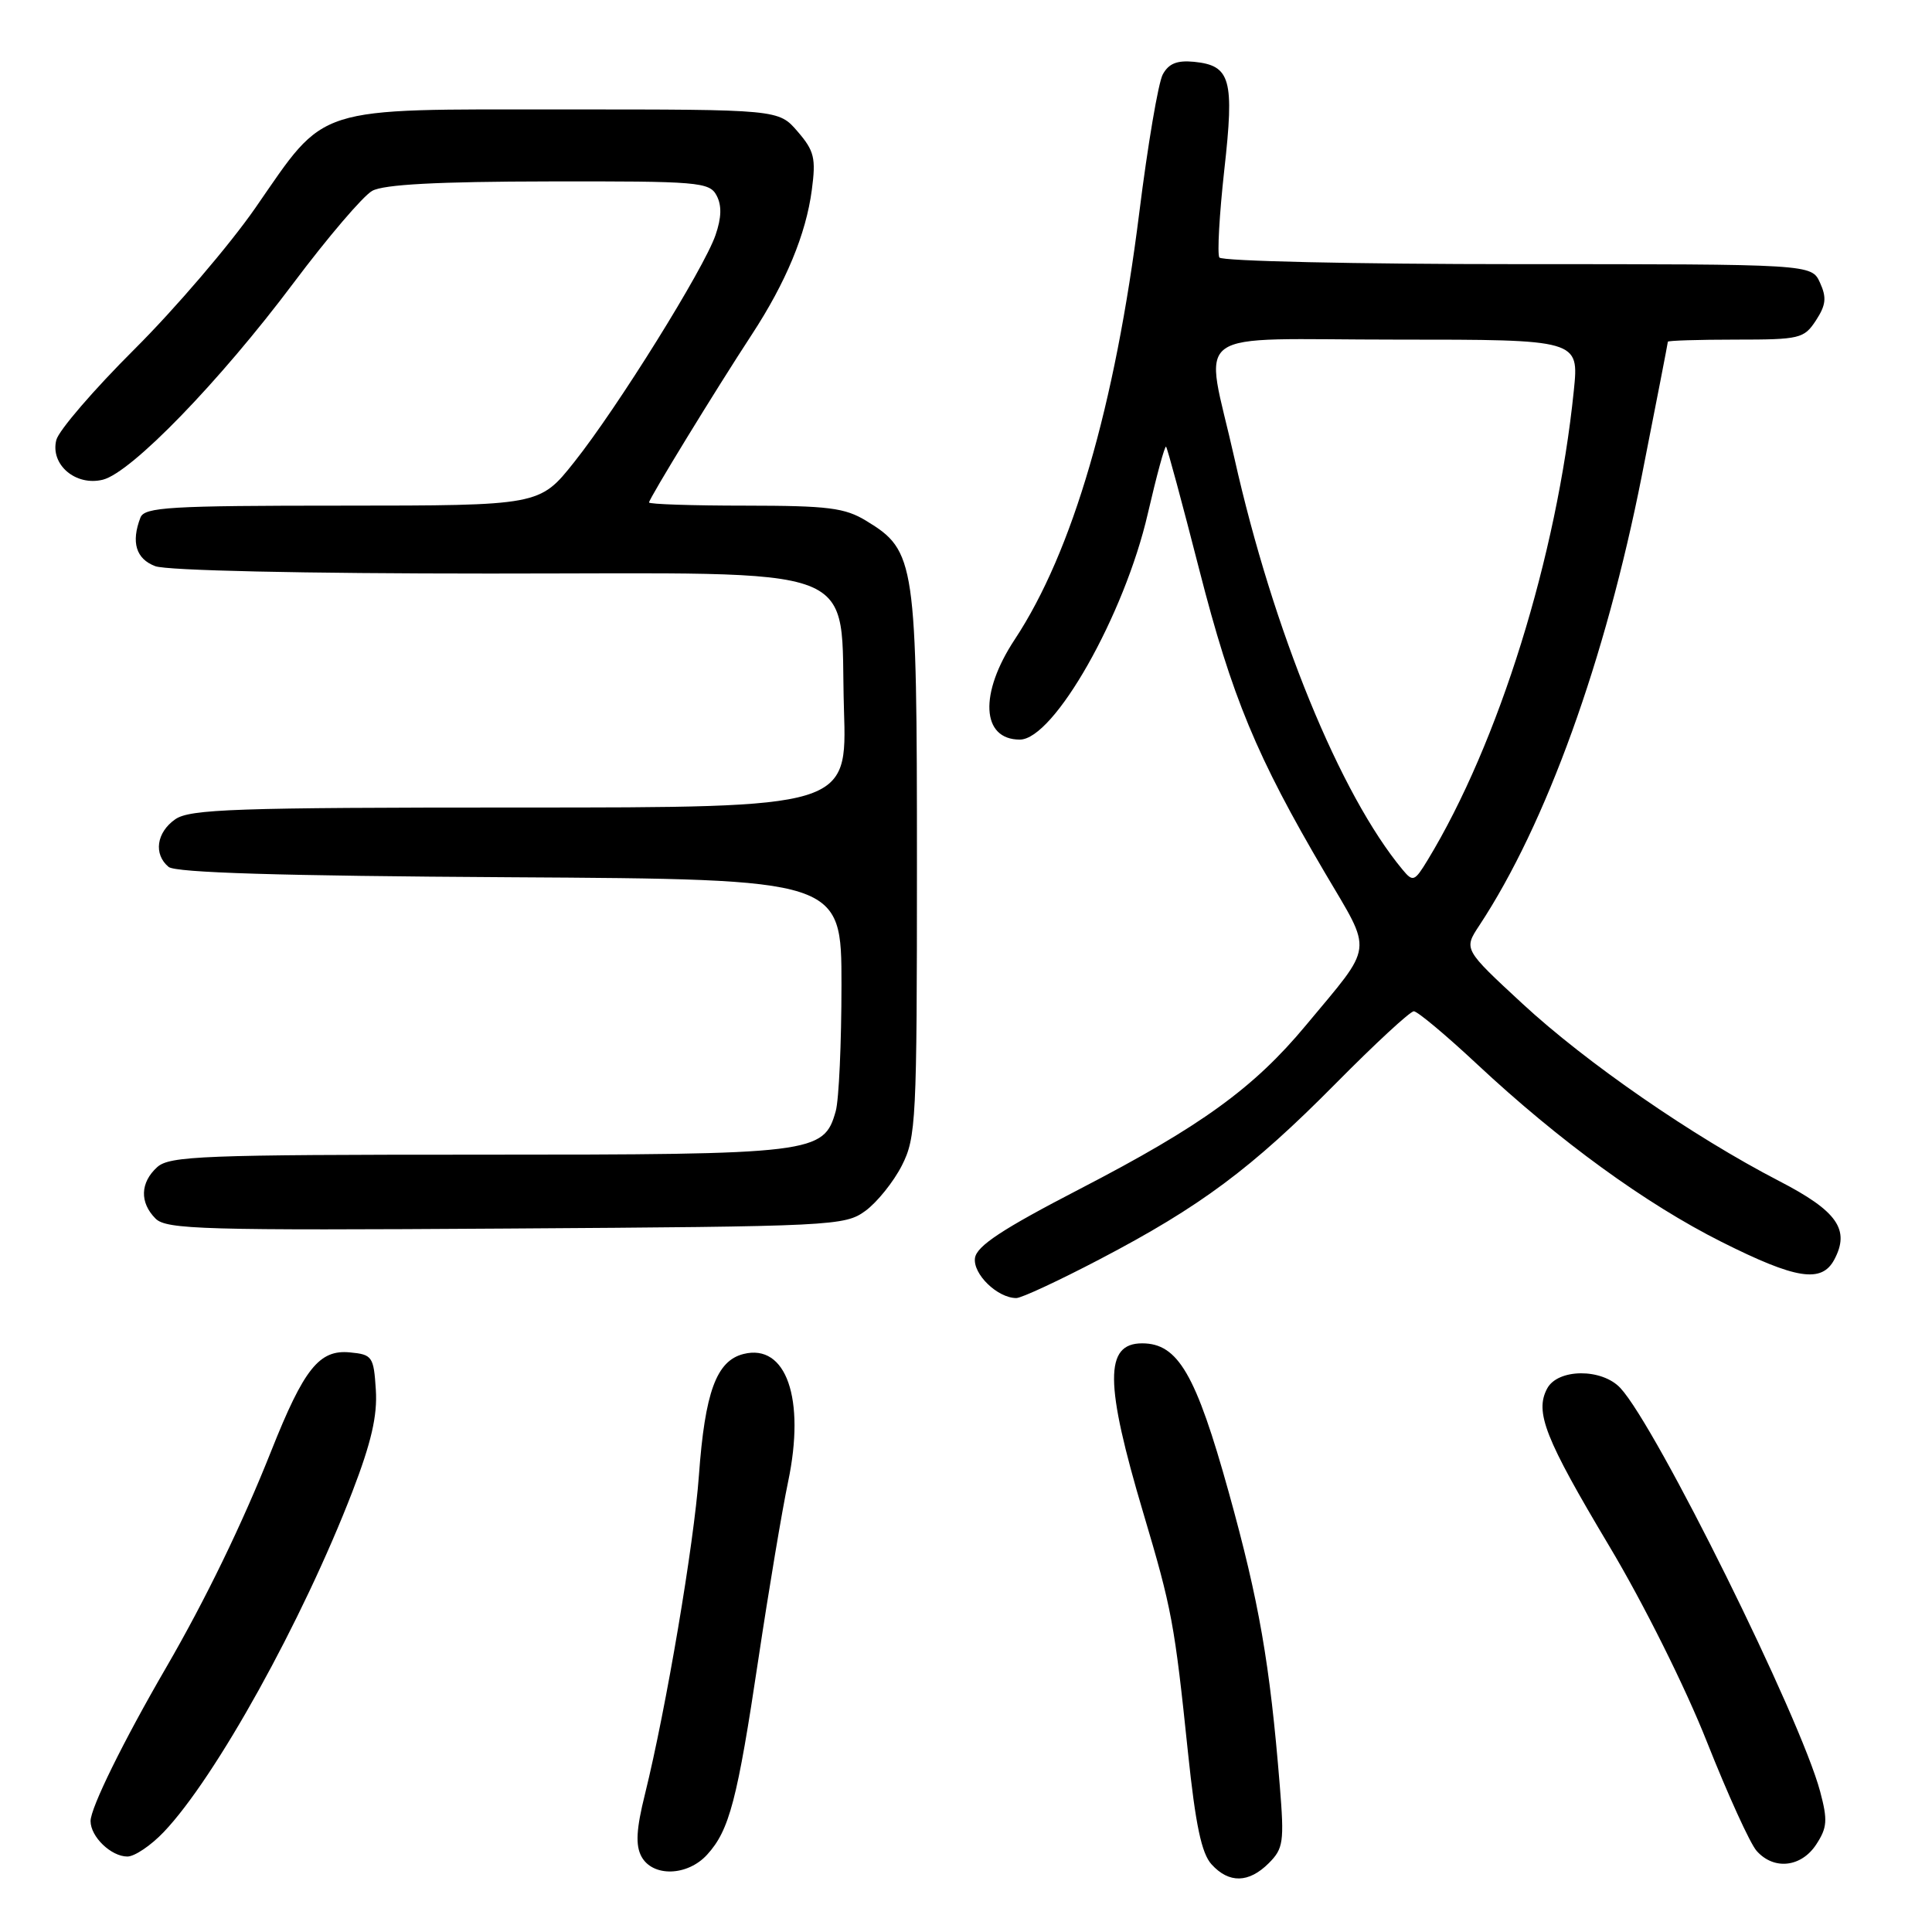 <?xml version="1.0" encoding="UTF-8" standalone="no"?>
<!DOCTYPE svg PUBLIC "-//W3C//DTD SVG 1.1//EN" "http://www.w3.org/Graphics/SVG/1.1/DTD/svg11.dtd" >
<svg xmlns="http://www.w3.org/2000/svg" xmlns:xlink="http://www.w3.org/1999/xlink" version="1.1" viewBox="0 0 256 256">
 <g >
 <path fill="currentColor"
d=" M 168.12 246.88 C 170.06 244.94 170.18 244.06 169.58 236.63 C 168.27 220.43 166.84 212.23 162.82 197.75 C 158.46 182.07 156.09 178.00 151.34 178.00 C 146.33 178.00 146.37 183.26 151.50 200.50 C 155.28 213.20 155.63 215.07 157.42 232.28 C 158.41 241.77 159.21 245.58 160.53 247.03 C 162.84 249.58 165.47 249.53 168.12 246.88 Z  M 93.70 245.75 C 96.65 242.52 97.70 238.50 100.49 219.84 C 101.86 210.71 103.63 200.13 104.43 196.33 C 106.74 185.33 104.18 177.99 98.52 179.41 C 94.93 180.31 93.41 184.46 92.61 195.50 C 91.95 204.63 88.27 226.37 85.46 237.74 C 84.31 242.36 84.19 244.49 84.99 245.99 C 86.47 248.74 91.09 248.62 93.70 245.75 Z  M 240.66 244.40 C 242.12 242.17 242.19 241.18 241.18 237.39 C 238.56 227.57 219.48 189.04 214.71 183.92 C 212.26 181.29 206.43 181.33 205.01 183.98 C 203.34 187.10 204.71 190.58 213.22 204.84 C 217.77 212.45 223.34 223.62 226.19 230.84 C 228.95 237.80 231.90 244.29 232.76 245.25 C 235.04 247.83 238.67 247.44 240.66 244.40 Z  M 21.70 242.75 C 28.58 235.53 40.07 214.80 46.69 197.66 C 49.20 191.14 50.02 187.59 49.80 184.16 C 49.52 179.75 49.33 179.48 46.37 179.20 C 42.31 178.80 40.28 181.34 35.95 192.23 C 32.09 201.95 27.24 211.95 21.99 221.00 C 16.34 230.73 12.00 239.55 12.00 241.30 C 12.00 243.38 14.72 246.00 16.88 246.00 C 17.83 246.00 20.00 244.54 21.70 242.75 Z  M 145.70 166.87 C 159.07 159.88 165.85 154.83 176.98 143.58 C 182.19 138.31 186.85 134.00 187.34 134.00 C 187.82 134.00 191.59 137.15 195.72 141.01 C 206.63 151.20 218.06 159.51 228.12 164.56 C 237.98 169.51 241.37 170.05 243.05 166.91 C 245.17 162.94 243.46 160.48 235.76 156.50 C 224.32 150.58 210.19 140.82 201.72 132.98 C 193.94 125.78 193.94 125.78 196.01 122.64 C 204.86 109.23 212.73 87.43 217.55 63.03 C 219.45 53.42 221.00 45.43 221.00 45.28 C 221.00 45.13 225.04 45.00 229.98 45.00 C 238.49 45.00 239.04 44.87 240.62 42.46 C 241.95 40.42 242.06 39.43 241.16 37.46 C 240.04 35.00 240.04 35.00 201.08 35.00 C 179.65 35.00 161.87 34.60 161.57 34.12 C 161.28 33.64 161.57 28.44 162.22 22.56 C 163.58 10.48 163.07 8.68 158.22 8.19 C 155.96 7.97 154.85 8.42 154.07 9.87 C 153.48 10.97 152.08 19.21 150.96 28.18 C 147.74 53.86 142.12 73.13 134.46 84.73 C 129.72 91.91 130.03 98.00 135.13 98.00 C 139.65 98.00 149.00 81.50 152.09 68.06 C 153.26 63.01 154.34 59.02 154.51 59.19 C 154.68 59.36 156.66 66.70 158.91 75.49 C 163.24 92.40 166.50 100.24 175.56 115.65 C 181.94 126.49 182.14 124.92 173.03 135.87 C 166.12 144.18 159.12 149.24 143.09 157.54 C 132.81 162.86 129.43 165.09 129.19 166.69 C 128.89 168.81 132.17 172.00 134.67 172.00 C 135.35 172.00 140.31 169.69 145.70 166.87 Z  M 114.68 160.44 C 116.23 159.30 118.40 156.60 119.50 154.44 C 121.39 150.72 121.50 148.52 121.50 114.50 C 121.50 74.37 121.30 72.98 114.81 69.03 C 111.95 67.28 109.77 67.01 98.75 67.00 C 91.74 67.00 86.00 66.81 86.00 66.58 C 86.00 66.08 94.84 51.63 99.62 44.33 C 104.14 37.42 106.80 31.02 107.57 25.17 C 108.13 20.96 107.90 19.99 105.69 17.43 C 103.17 14.50 103.17 14.50 74.82 14.50 C 41.26 14.50 43.34 13.84 33.85 27.53 C 30.43 32.46 23.22 40.89 17.83 46.26 C 12.44 51.63 7.77 57.05 7.46 58.31 C 6.64 61.57 10.04 64.46 13.64 63.56 C 17.42 62.60 29.10 50.56 38.89 37.50 C 43.43 31.45 48.12 25.95 49.32 25.29 C 50.83 24.44 58.00 24.06 72.71 24.04 C 92.56 24.00 94.00 24.12 94.95 25.90 C 95.65 27.22 95.61 28.83 94.81 31.15 C 93.28 35.61 81.80 54.05 76.07 61.25 C 71.50 66.99 71.50 66.99 45.36 67.00 C 22.44 67.00 19.14 67.20 18.61 68.58 C 17.35 71.85 18.02 74.06 20.57 75.02 C 22.08 75.60 40.18 76.00 64.89 76.00 C 115.65 76.00 111.22 74.30 111.83 94.04 C 112.24 107.00 112.24 107.00 68.84 107.00 C 31.18 107.00 25.15 107.21 23.22 108.56 C 20.73 110.30 20.32 113.19 22.34 114.87 C 23.27 115.64 37.20 116.06 67.59 116.24 C 111.50 116.50 111.50 116.50 111.50 130.50 C 111.50 138.20 111.16 145.73 110.74 147.23 C 109.16 152.85 107.96 153.00 63.38 153.00 C 26.89 153.00 22.47 153.17 20.83 154.65 C 18.57 156.70 18.49 159.34 20.61 161.47 C 22.05 162.91 26.93 163.05 67.04 162.79 C 110.51 162.51 111.94 162.44 114.68 160.44 Z  M 185.86 115.25 C 177.59 105.32 168.69 83.56 163.57 60.73 C 159.61 43.04 156.92 45.00 185.12 45.00 C 209.23 45.00 209.23 45.00 208.54 51.75 C 206.30 73.71 198.58 98.49 189.16 113.98 C 187.44 116.81 187.22 116.89 185.86 115.25 Z "/>
</g>
</svg>